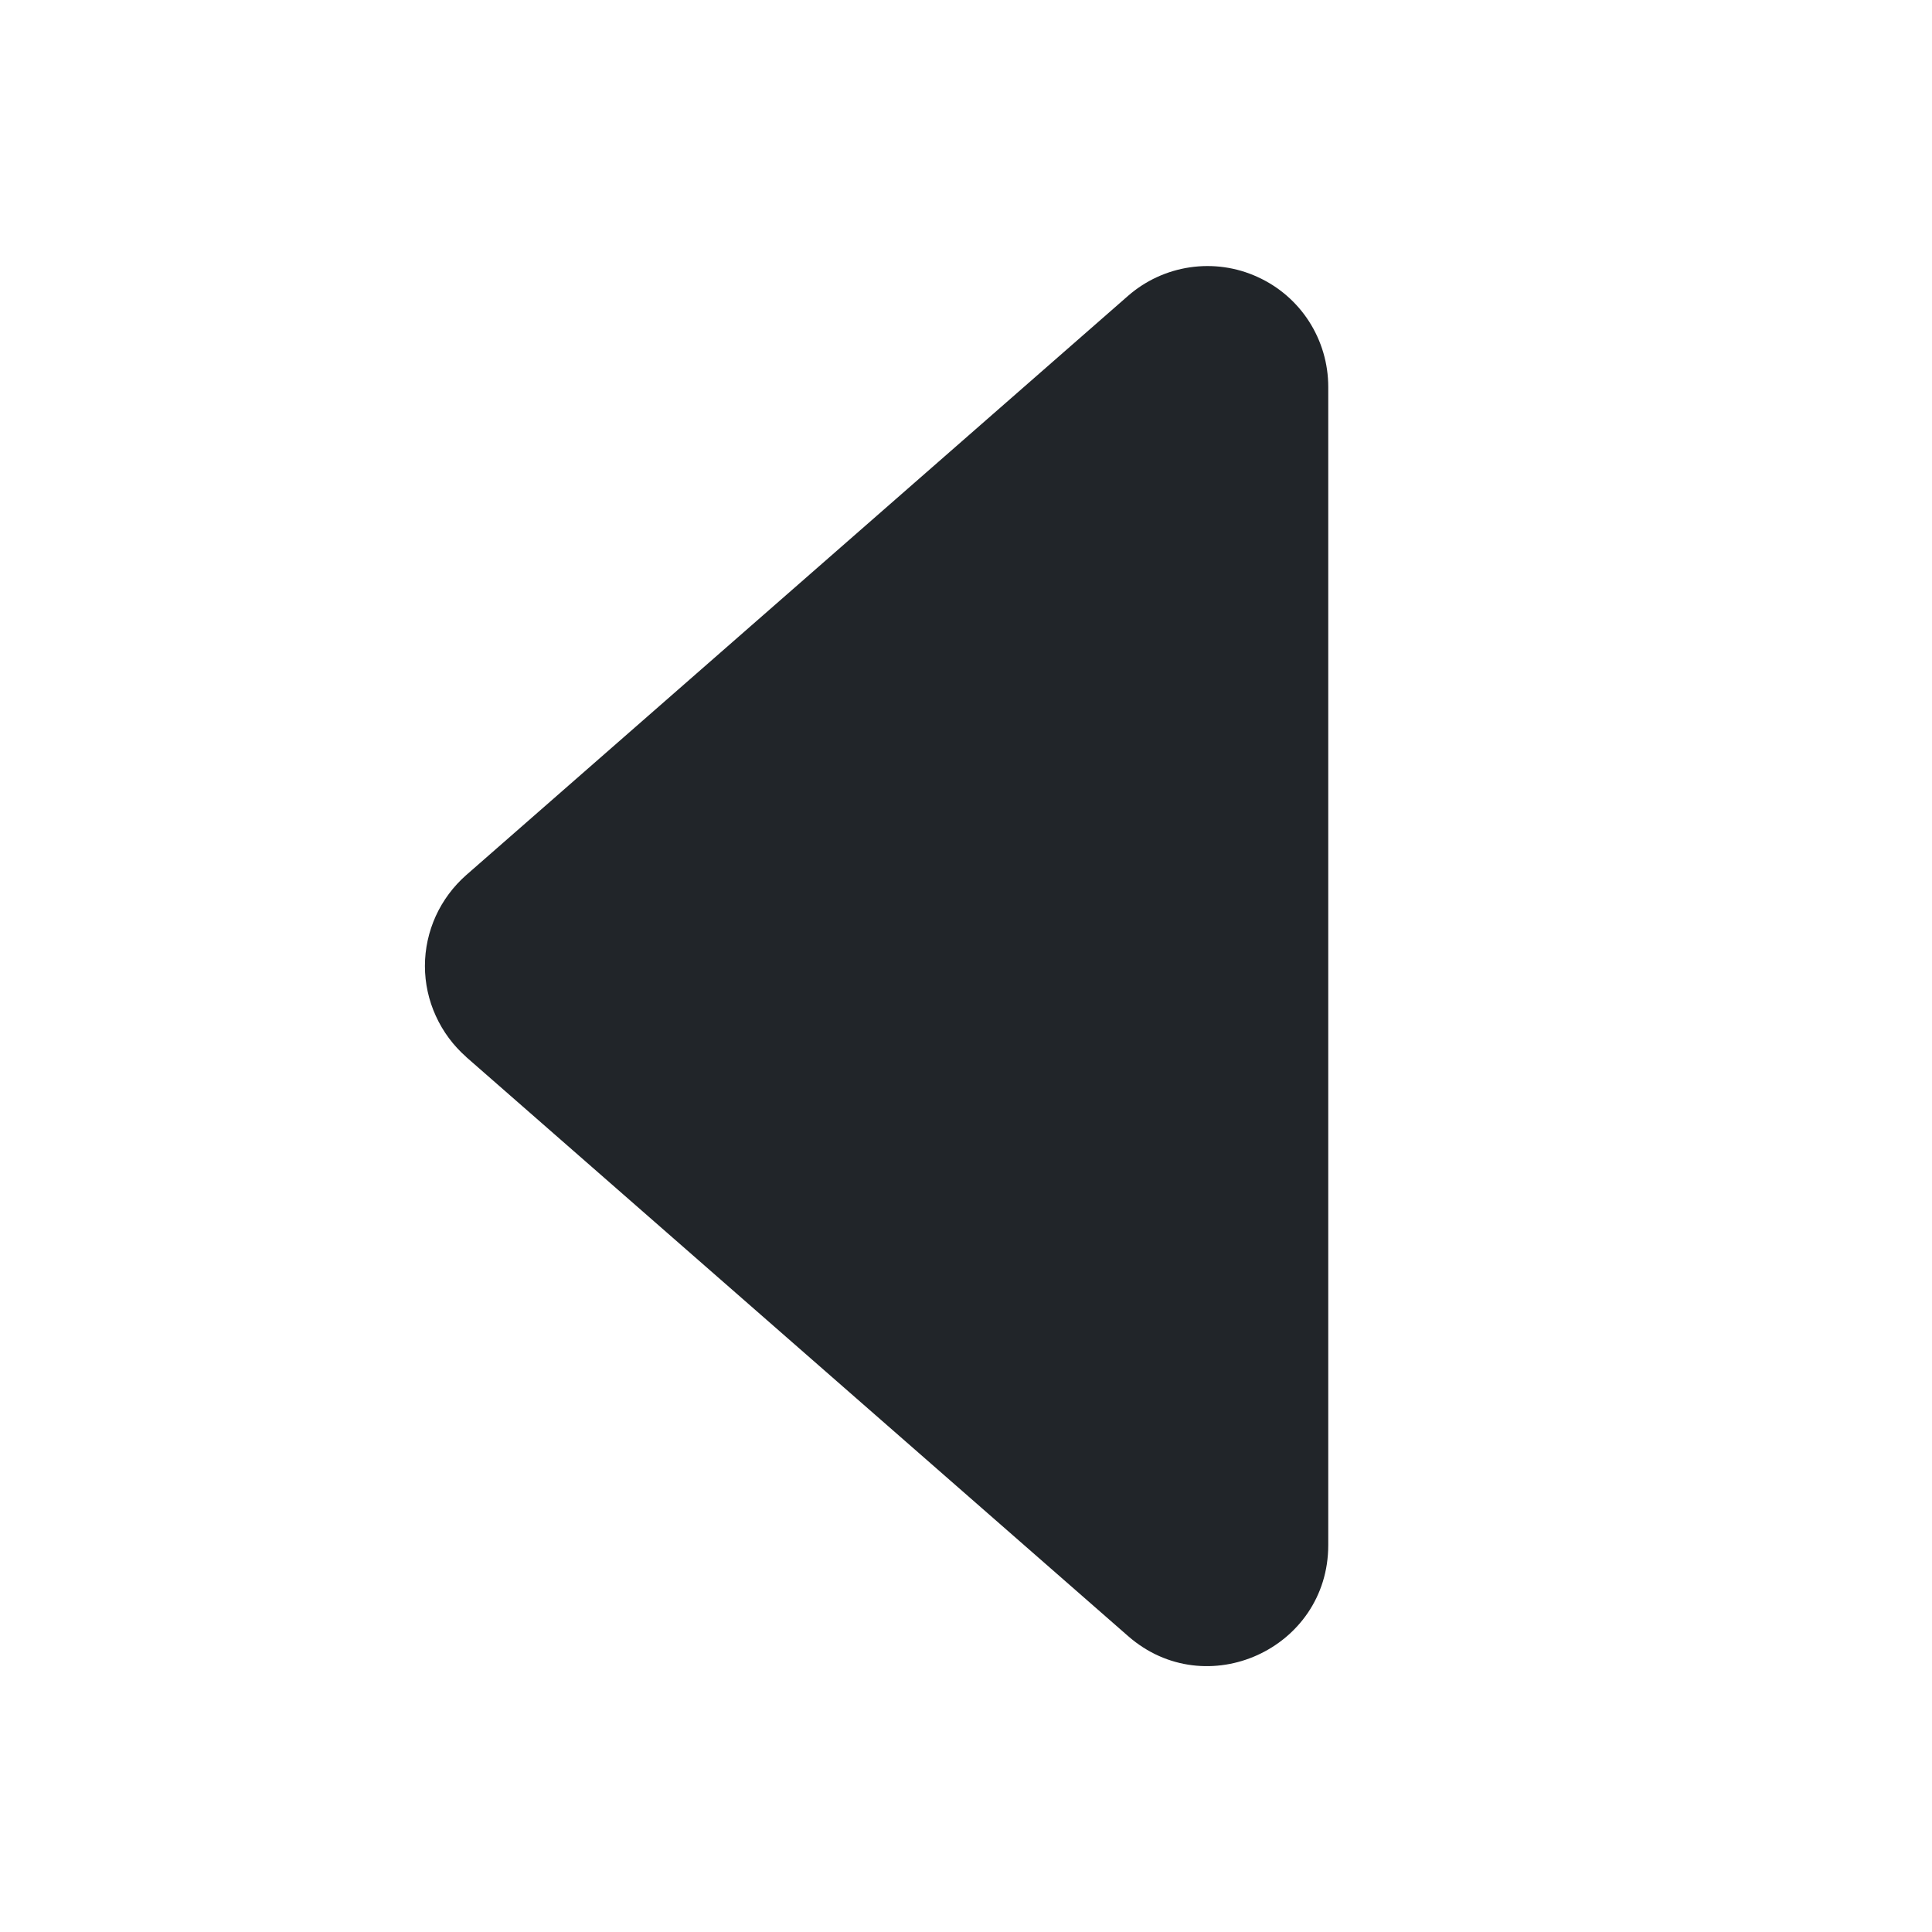 <svg width="16" height="16" viewBox="0 0 16 16" fill="none" xmlns="http://www.w3.org/2000/svg">
<path d="M3.86 8.753L9.342 13.549C9.988 14.115 11 13.655 11 12.796V3.204C11 3.012 10.945 2.824 10.841 2.662C10.737 2.5 10.588 2.372 10.413 2.293C10.238 2.213 10.044 2.186 9.854 2.214C9.664 2.242 9.486 2.324 9.341 2.451L3.861 7.247C3.754 7.341 3.668 7.457 3.609 7.586C3.55 7.716 3.519 7.857 3.519 8C3.519 8.143 3.55 8.284 3.609 8.413C3.668 8.543 3.754 8.659 3.861 8.753H3.86Z" fill="#212529"/>
</svg>
